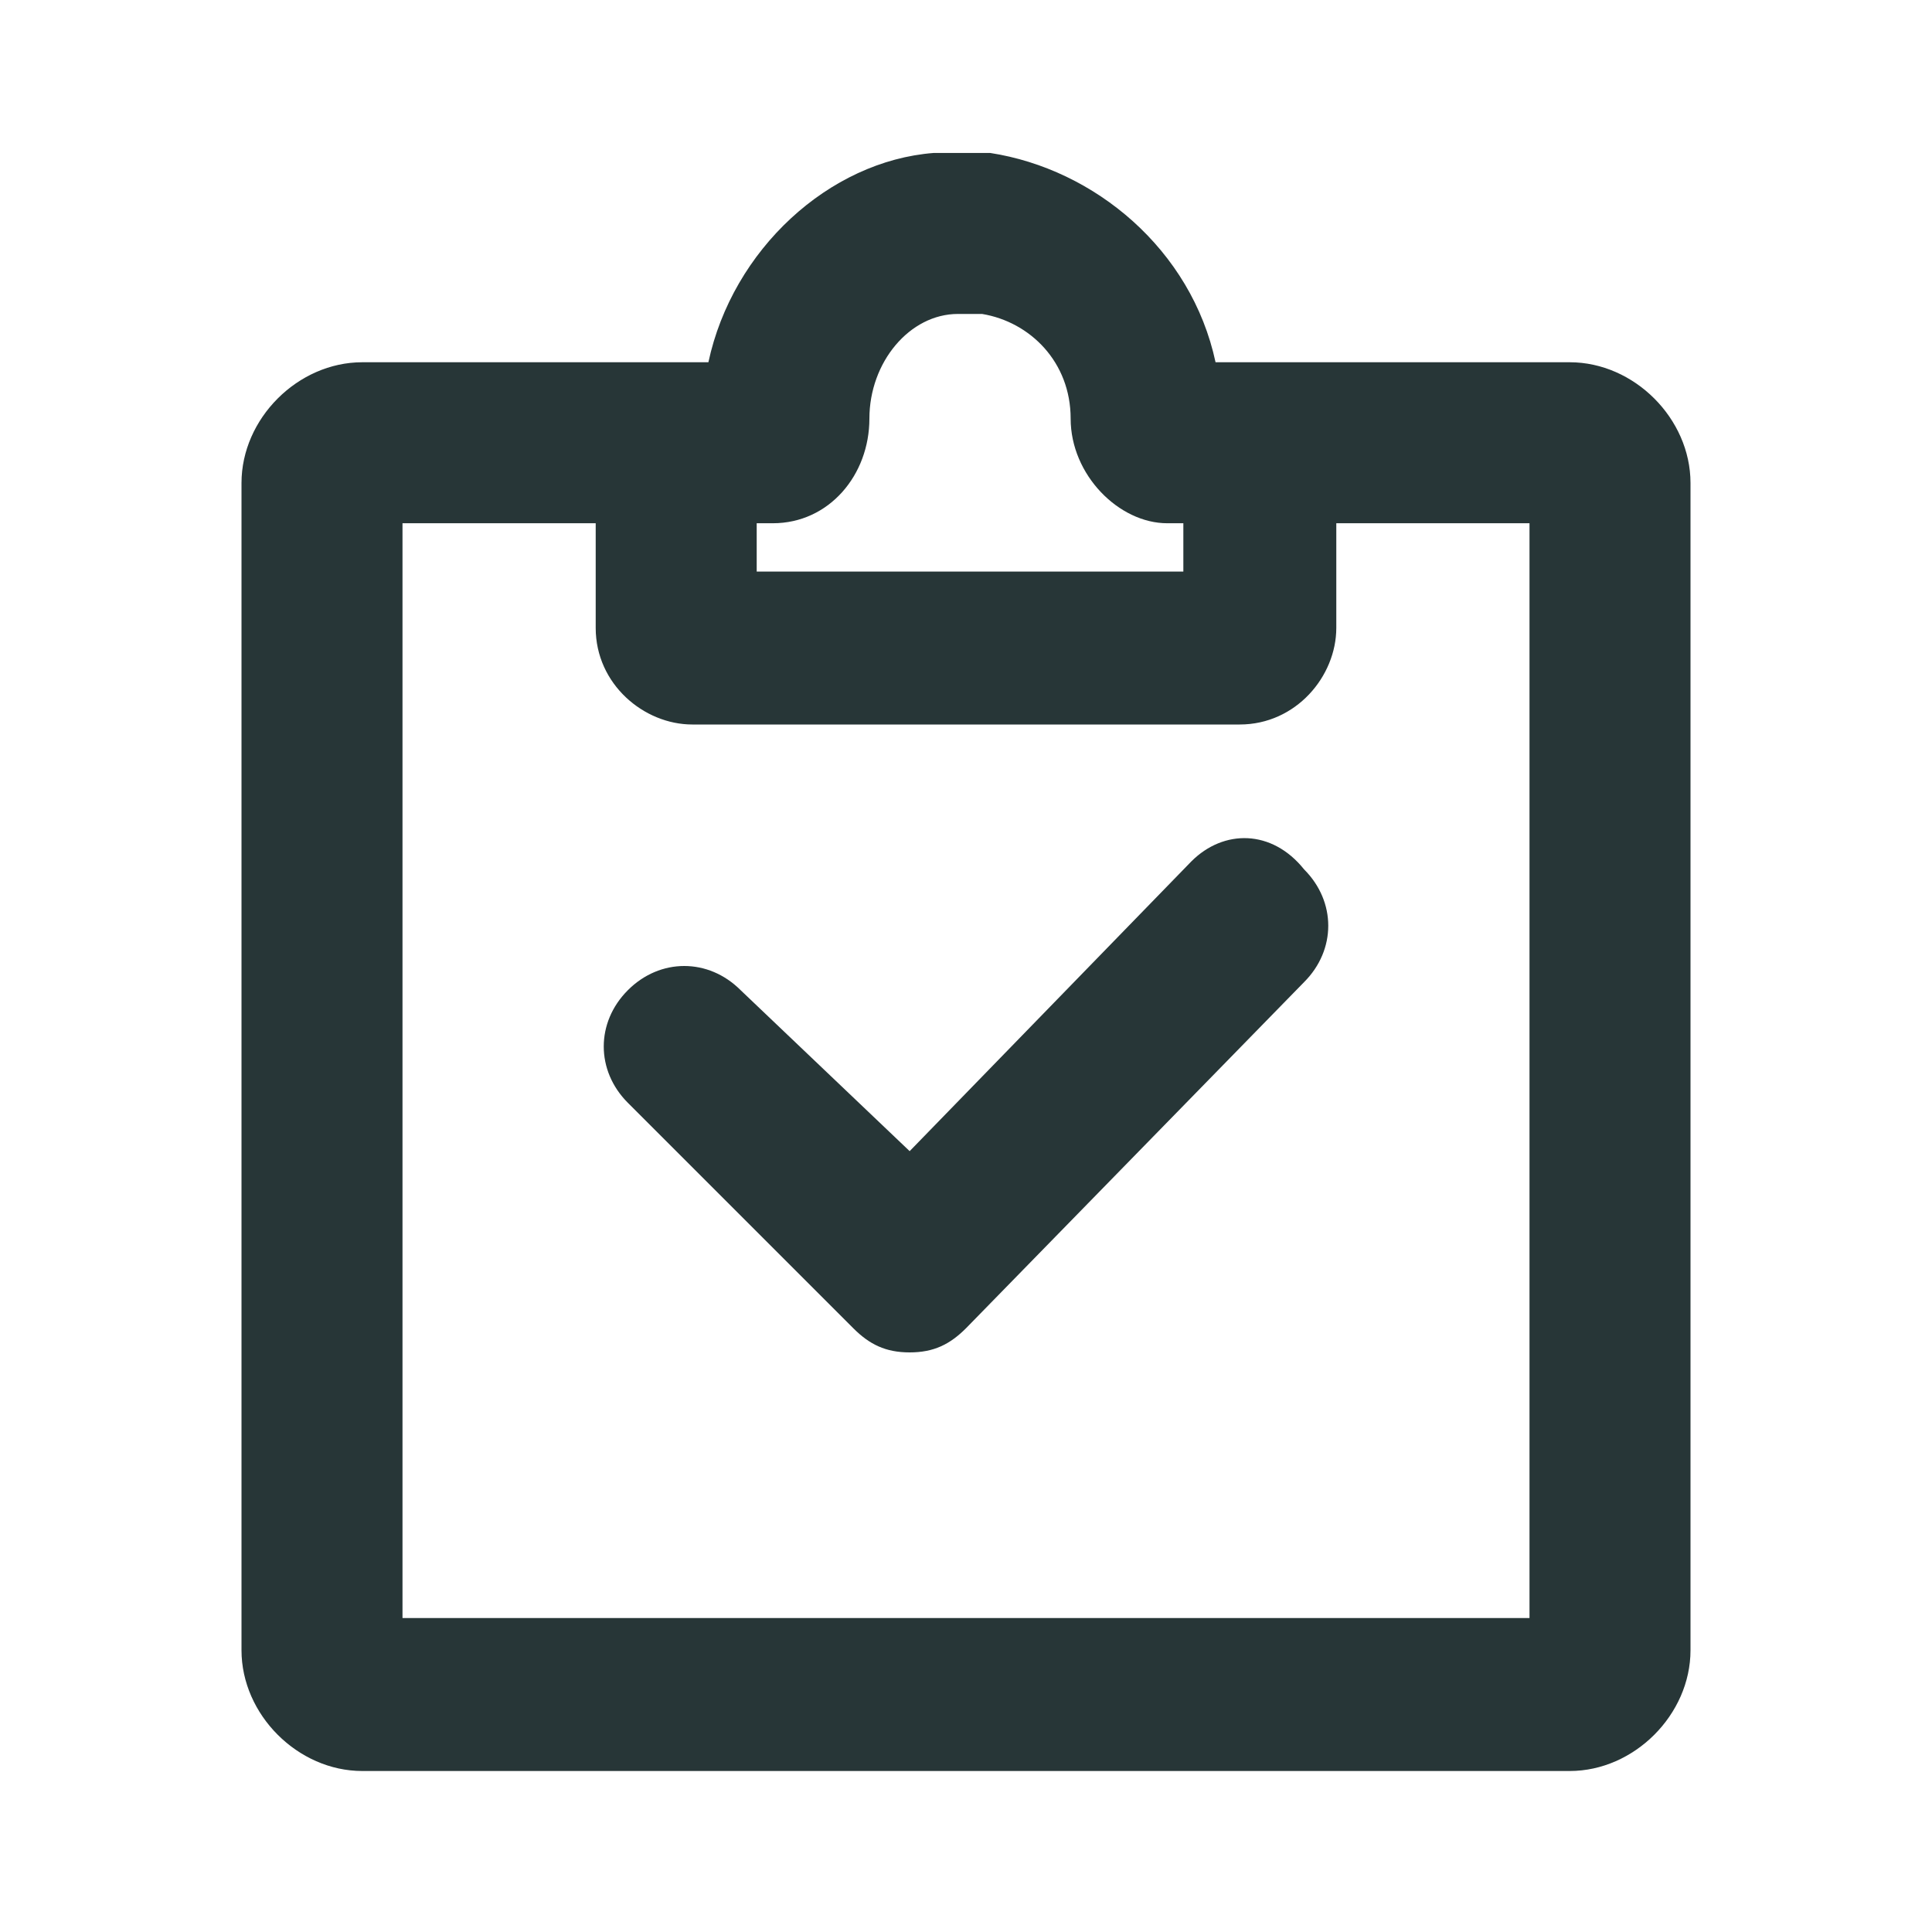 <?xml version="1.0" encoding="UTF-8"?>
<svg width="24px" height="24px" viewBox="0 0 24 24" version="1.1" xmlns="http://www.w3.org/2000/svg" xmlns:xlink="http://www.w3.org/1999/xlink">
    <g stroke="none" stroke-width="1" fill="none" fill-rule="evenodd">
      <path d="M14.8 10.7l-3.5 3.6-2.1-2c-.4-.4-1-.4-1.4 0-.4.4-.4 1 0 1.4l2.8 2.8c.2.2.4.3.7.3.3 0 .5-.1.7-.3l4.2-4.3c.4-.4.4-1 0-1.4-.4-.5-1-.5-1.4-.1z" fill="#273637" />
      <path d="M19.5 4.5h-4.4c-.3-1.4-1.5-2.4-2.8-2.6h-.7c-1.3.1-2.5 1.2-2.8 2.6H4.5C3.7 4.5 3 5.2 3 6v14.5c0 .8.7 1.5 1.5 1.5h15c.8 0 1.5-.7 1.5-1.5V6c0-.8-.7-1.5-1.5-1.5zm-10.1 2h.2c.7 0 1.2-.6 1.2-1.3 0-.7.5-1.3 1.1-1.3h.3c.6.1 1.1.6 1.1 1.3 0 .7.6 1.3 1.2 1.3h.2v.6H9.4v-.6zM19 20.1H5V6.5h2.4v1.3C7.4 8.5 8 9 8.6 9h6.8c.7 0 1.2-.6 1.2-1.2V6.5H19v13.6z" fill="#273637" />
    </g>
</svg>
